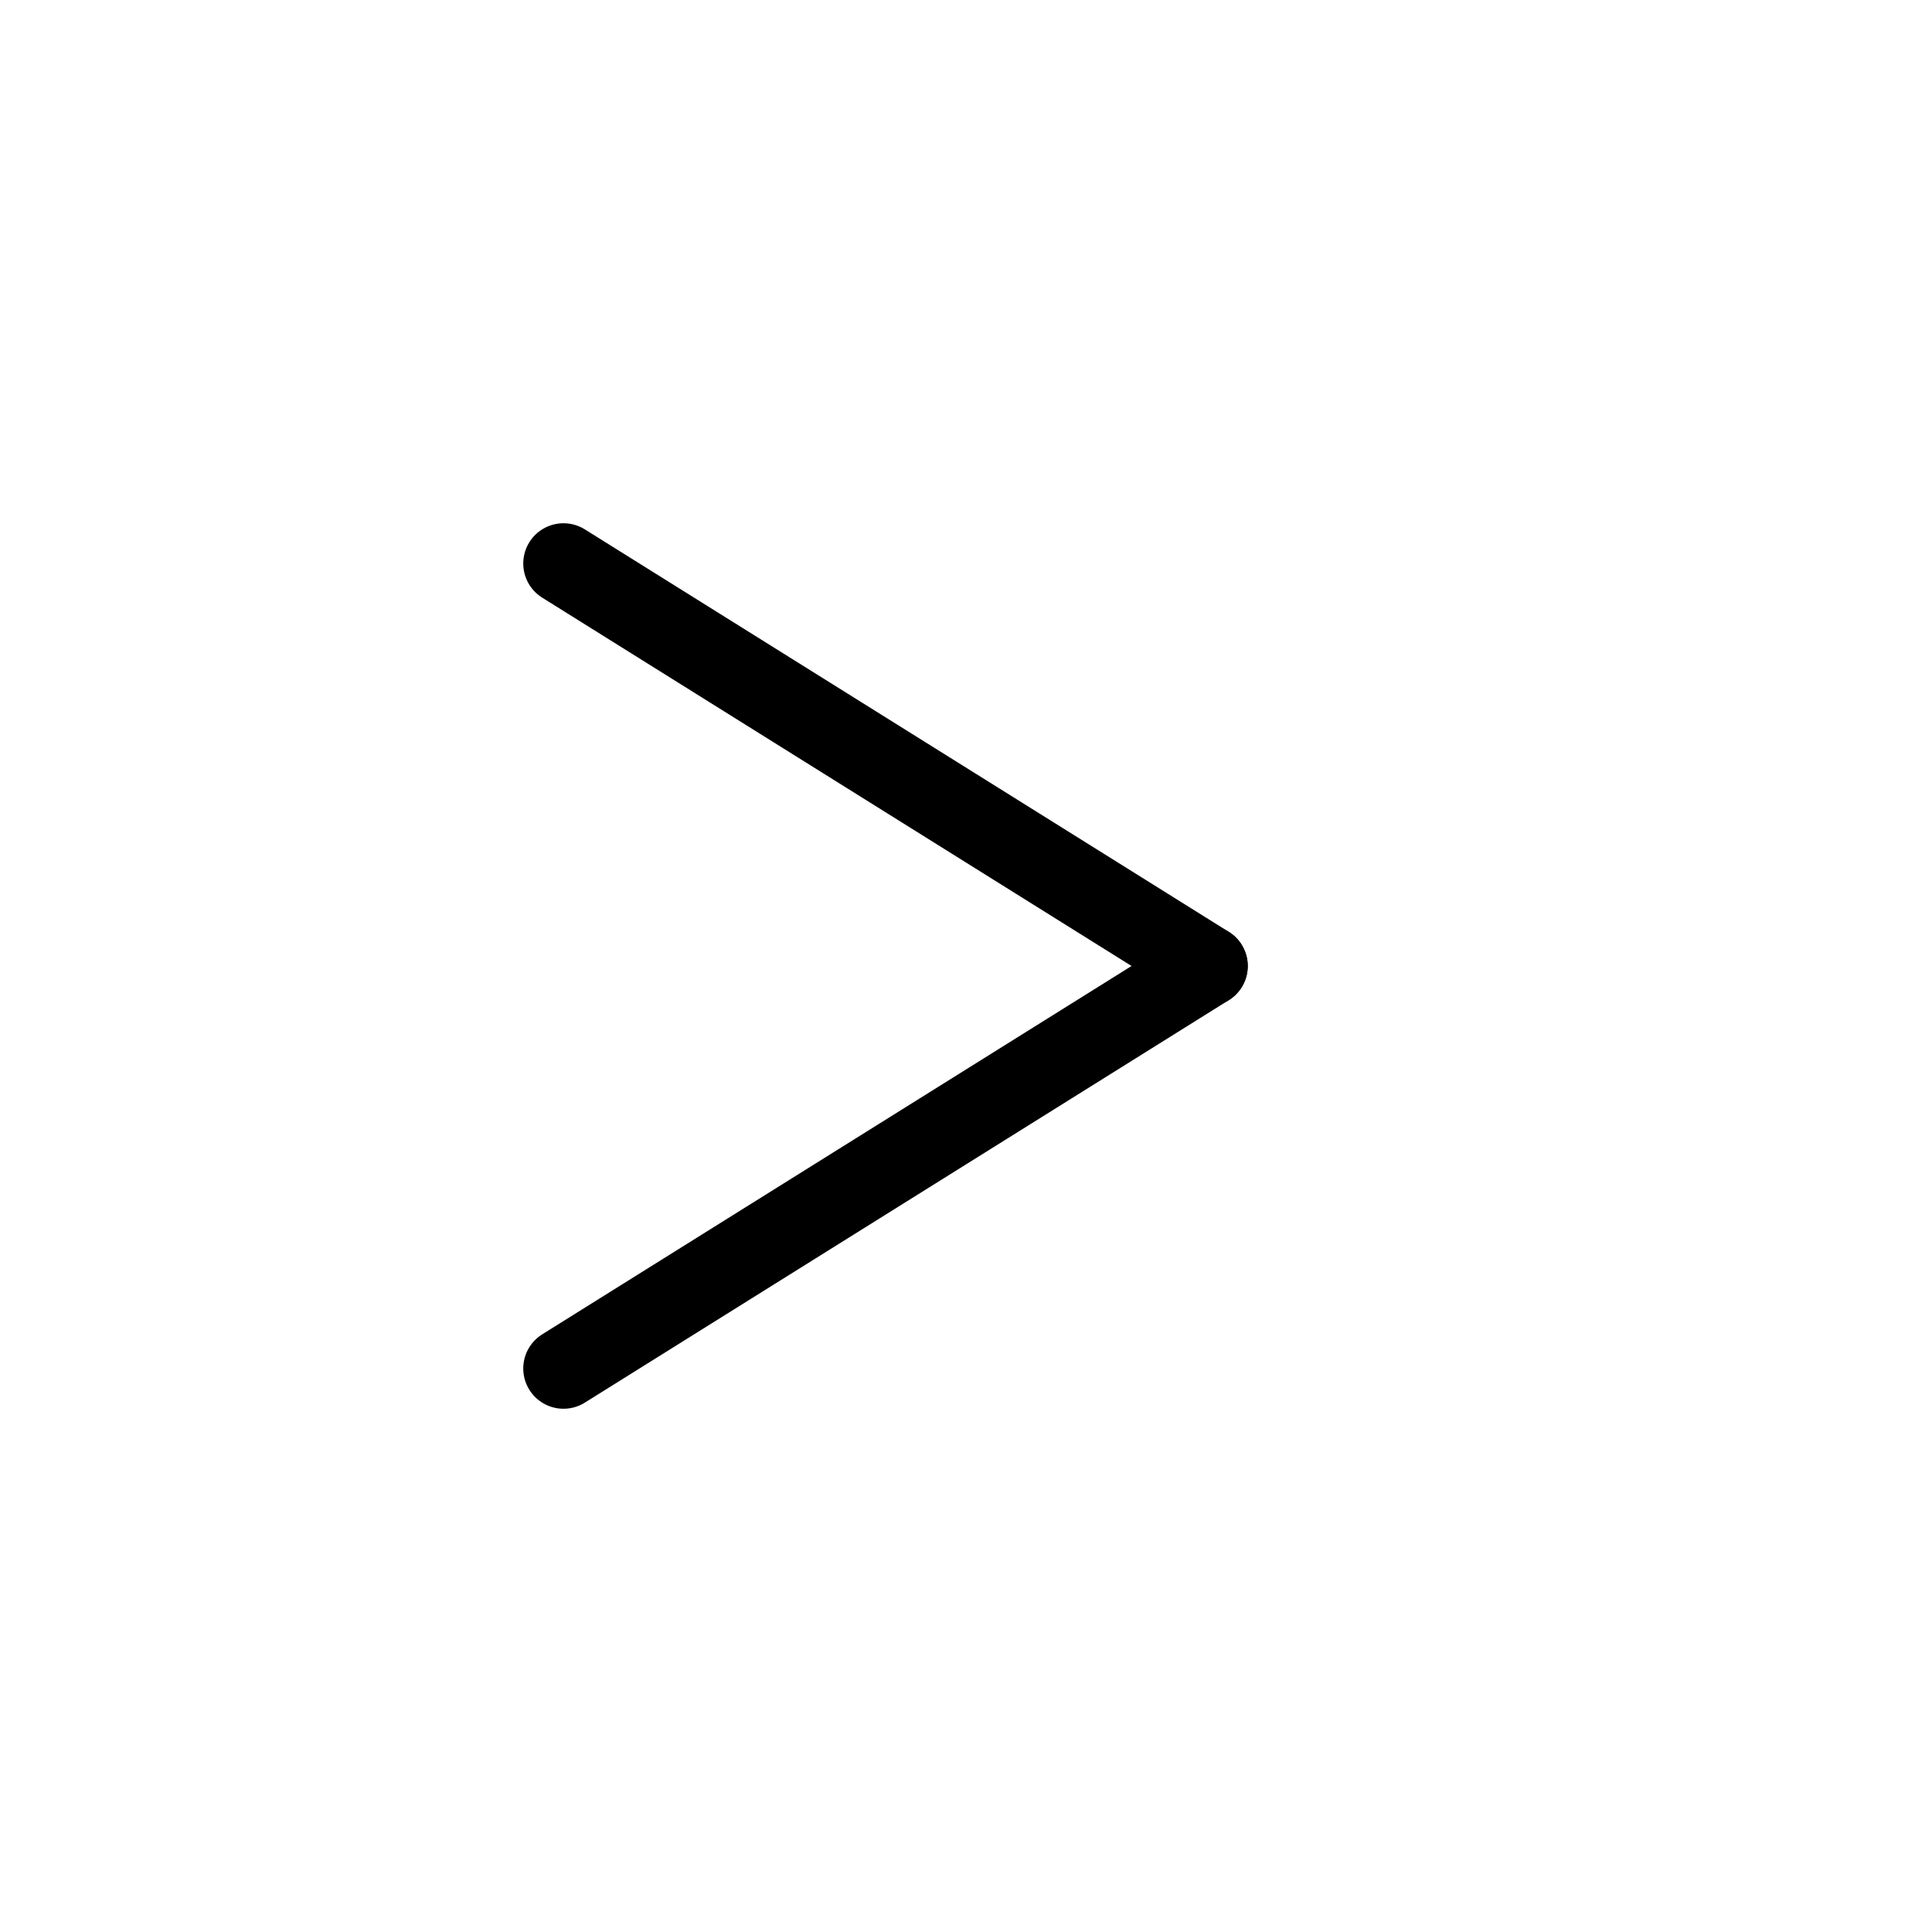 <svg xmlns="http://www.w3.org/2000/svg" width="24" height="24" viewBox="0 0 24 24" fill="none" stroke="currentColor" stroke-width="1" stroke-linecap="round" stroke-linejoin="round" class="feather feather-x-square">
  <line x1="7" y1="7" x2="15" y2="12"></line>
  <line x1="7" y1="17" x2="15" y2="12"></line>
</svg>
